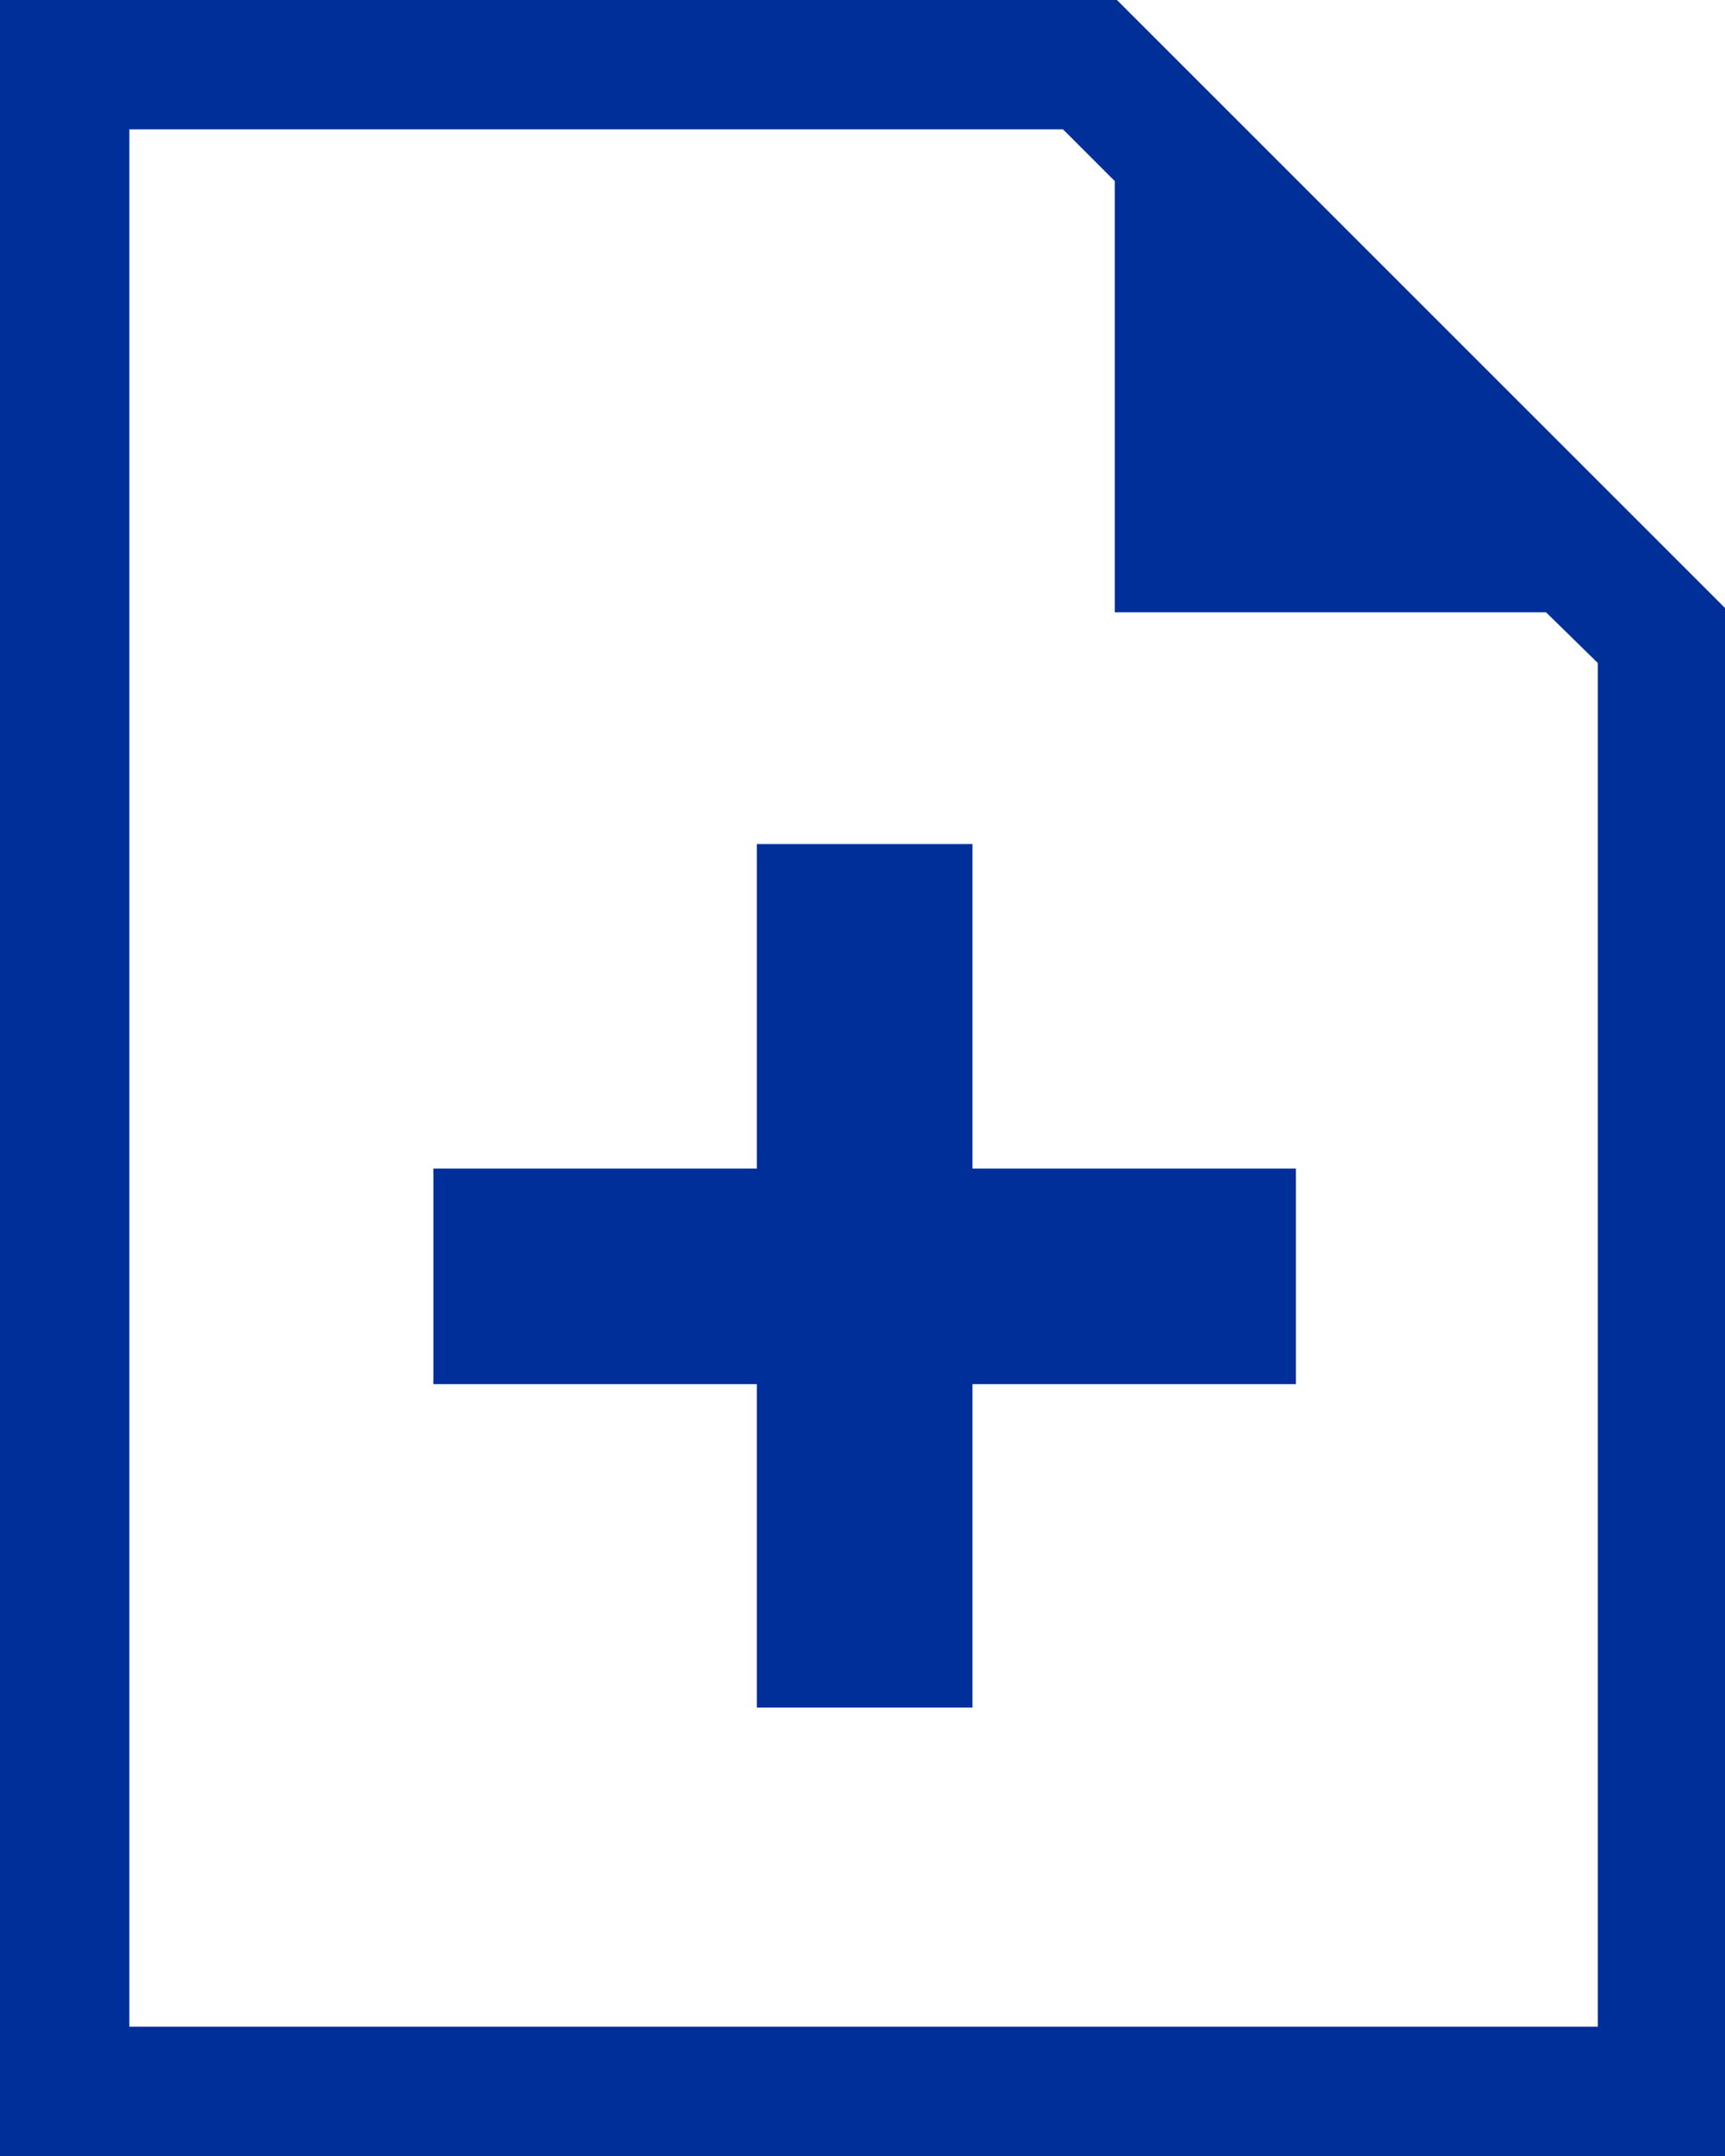 <svg xmlns="http://www.w3.org/2000/svg" viewBox="0 0 16 20"><defs><style>.cls-1{fill:#002f99;}</style></defs><g id="Layer_2" data-name="Layer 2"><g id="Layer_1-2" data-name="Layer 1"><polygon class="cls-1" points="9.02 7.83 7.02 7.83 7.02 10.84 4.02 10.84 4.02 12.84 7.02 12.84 7.02 15.84 9.02 15.84 9.02 12.84 12.02 12.84 12.02 10.84 9.02 10.84 9.02 7.83"/><path class="cls-1" d="M16,5.64,10.36,0H0V20H16V5.66h0Zm-1.18.51V18.8H1.2V1.2H9.86l.48.48v4h4Z"/></g></g></svg>